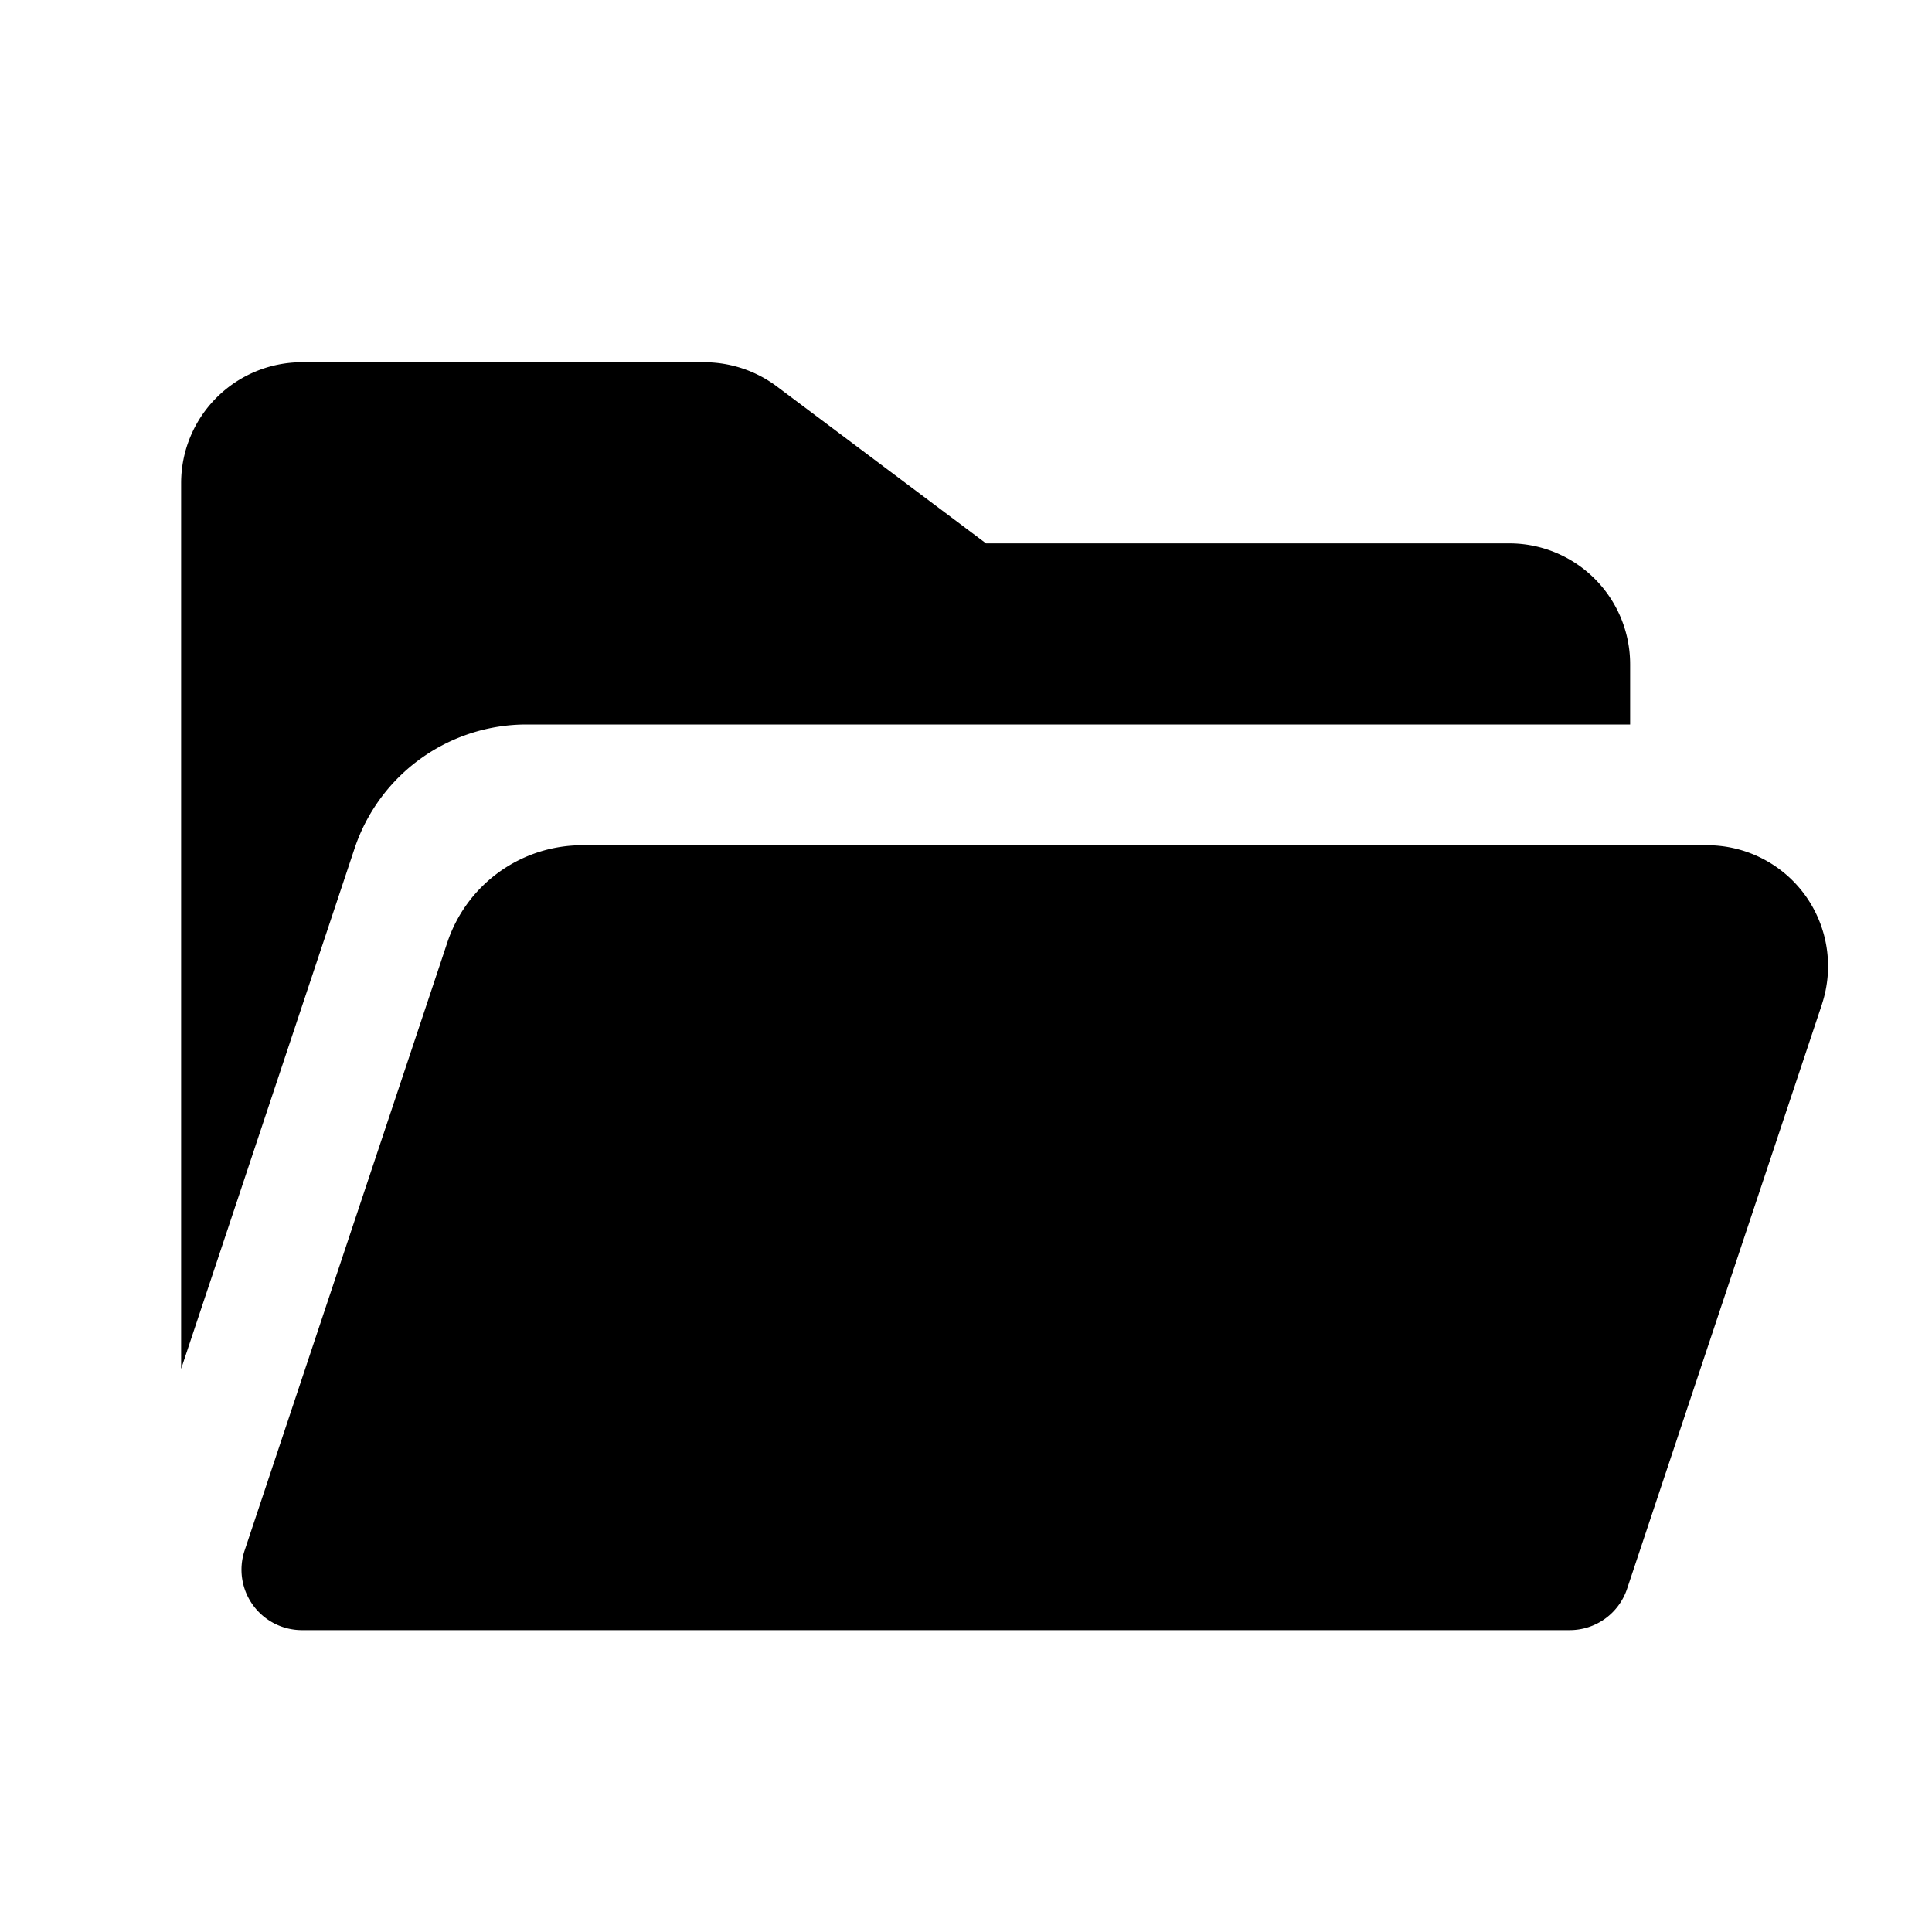 <svg id="Layer_1" data-name="Layer 1" xmlns="http://www.w3.org/2000/svg" viewBox="0 0 256 256">
  <path d="M46.996,112.386A24.018,24.018,0,0,1,69.766,96H216V88a16.016,16.016,0,0,0-16-16H130.656L102.922,51.195A16.085,16.085,0,0,0,93.328,48H40A16.016,16.016,0,0,0,24,64V181.385Z"/>
  <path d="M239.203,118.641A16.034,16.034,0,0,0,226.234,112H77.172a18.834,18.834,0,0,0-17.906,12.906l-26.859,80.562A8.01,8.01,0,0,0,40,216H208a8.016,8.016,0,0,0,7.594-5.469l25.828-77.469v-.016A16.063,16.063,0,0,0,239.203,118.641Zm-5.379,11.889h0l.004.002Z"/>
</svg>
